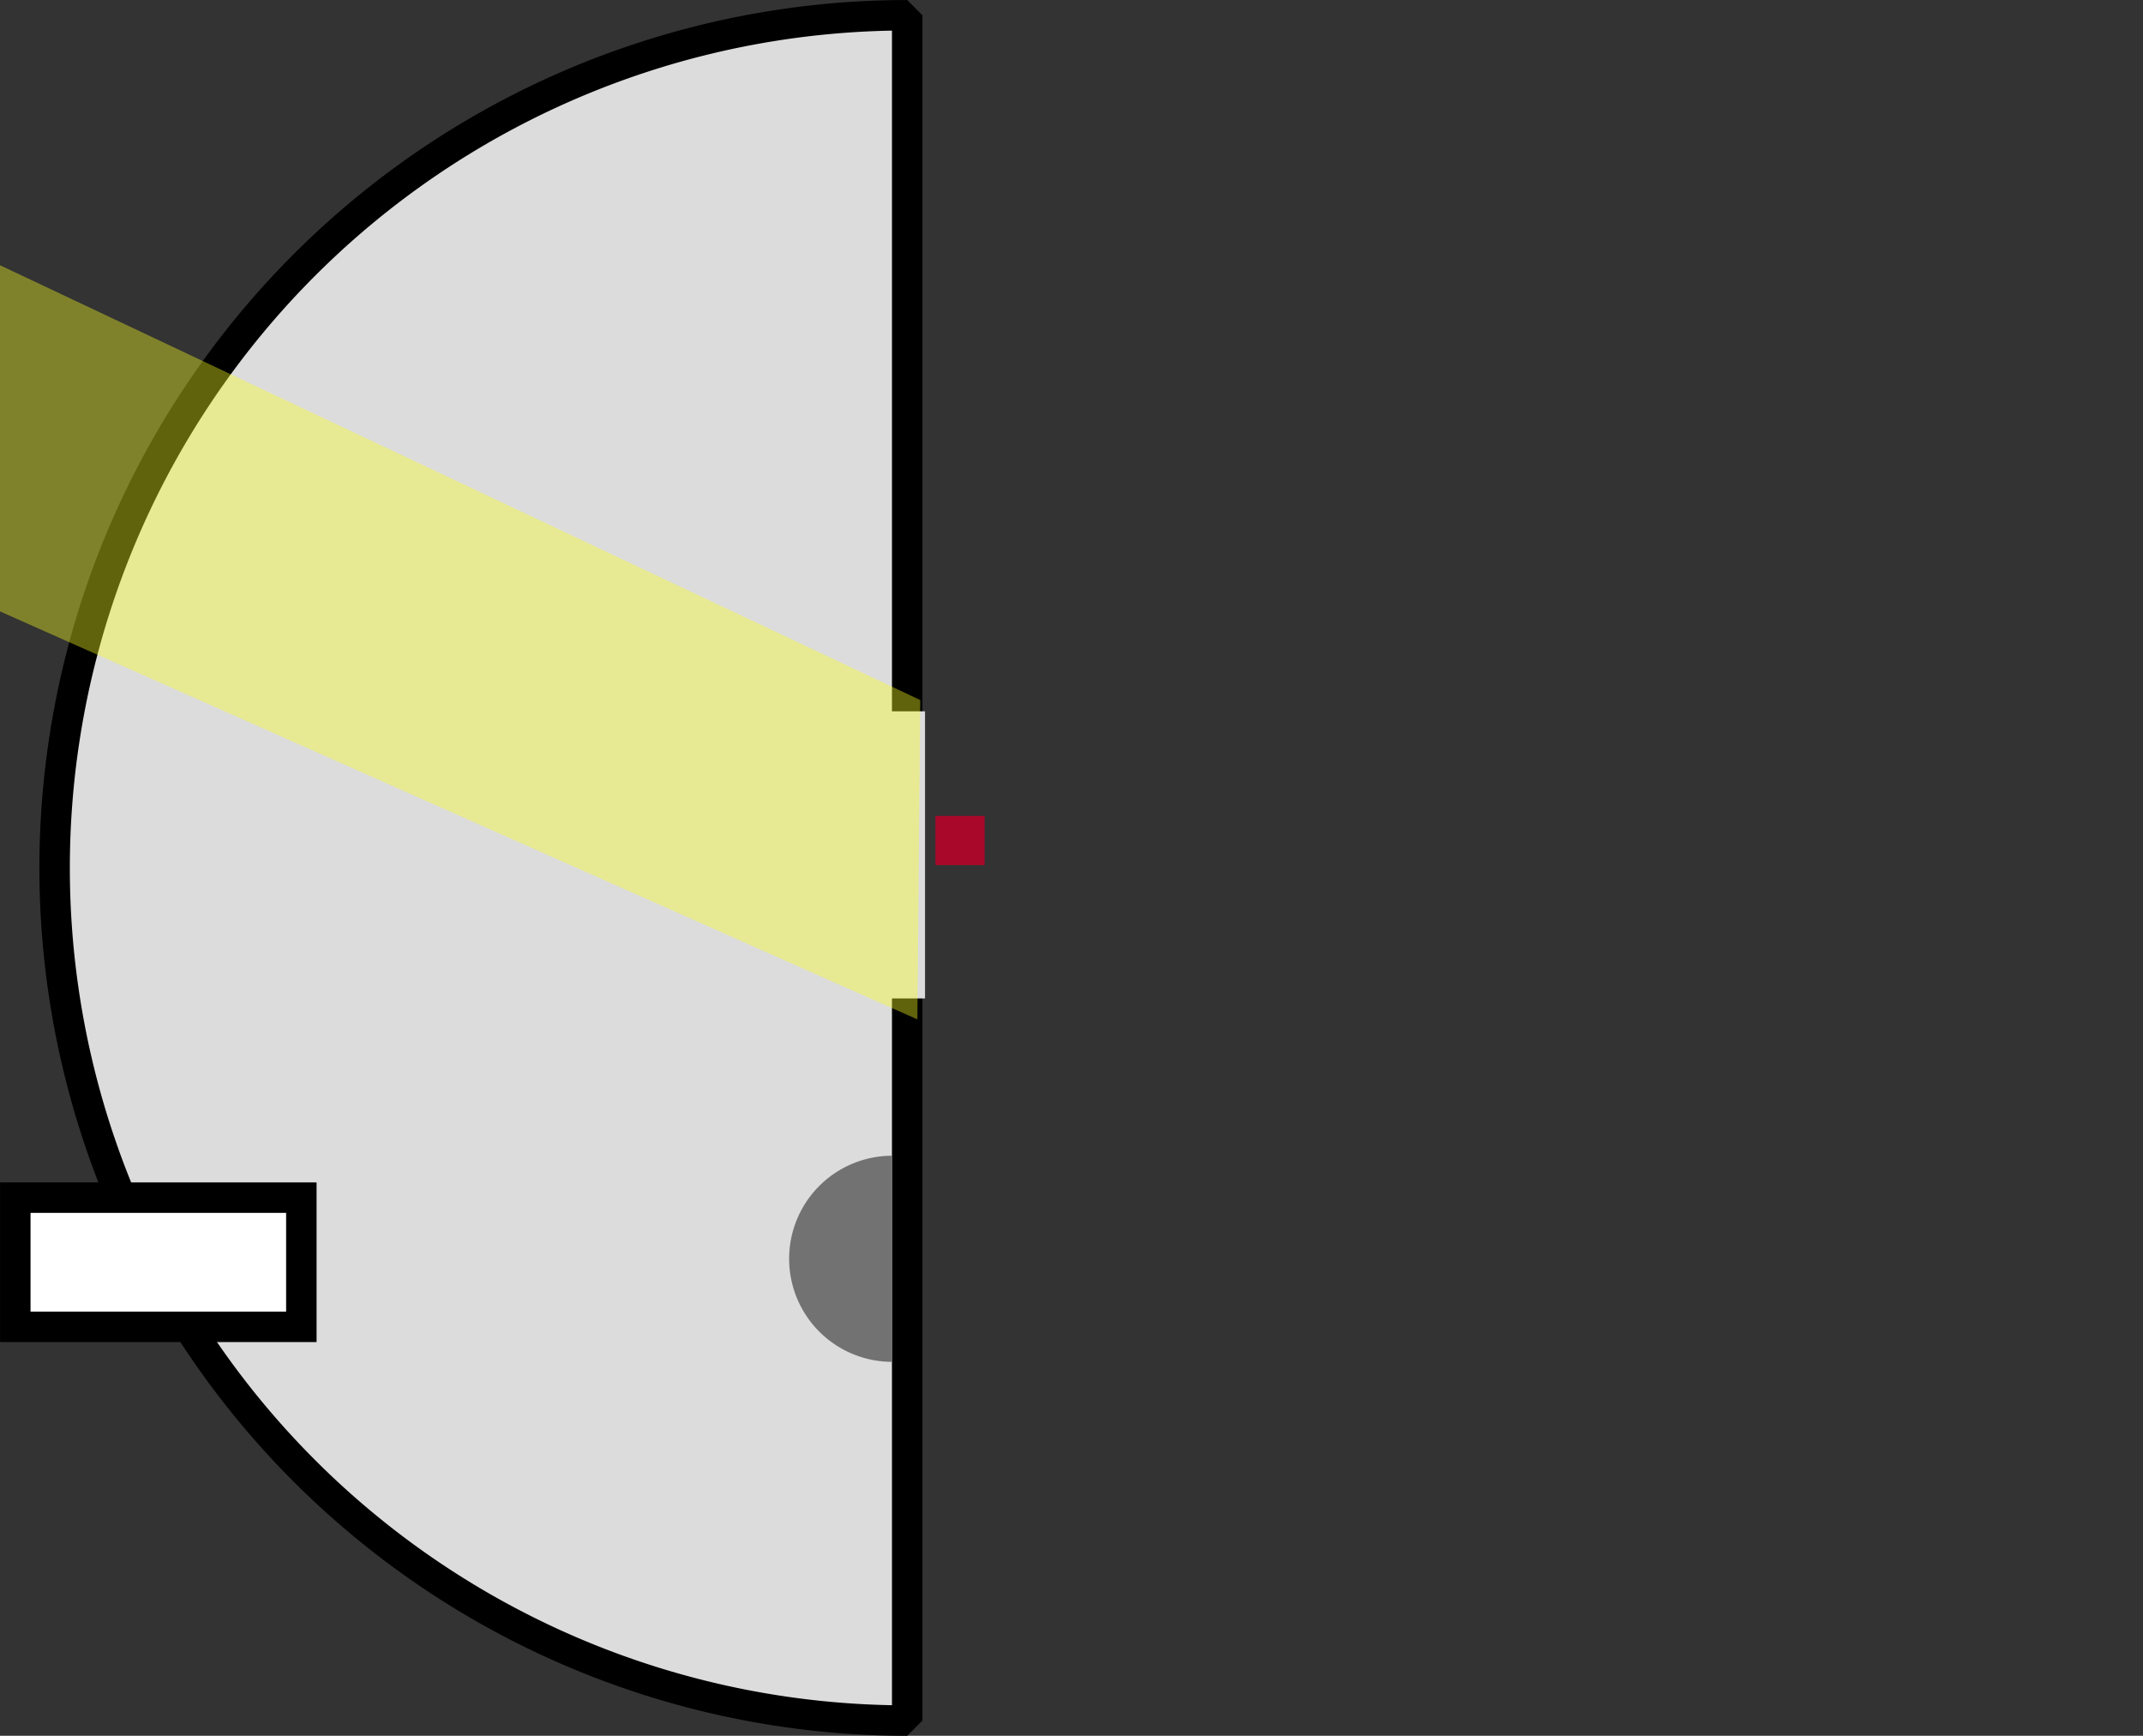 <?xml version="1.0" encoding="UTF-8" standalone="no"?>
<!-- Created with Inkscape (http://www.inkscape.org/) -->

<svg
   xmlns:dc="http://purl.org/dc/elements/1.1/"
   xmlns:cc="http://creativecommons.org/ns#"
   xmlns:rdf="http://www.w3.org/1999/02/22-rdf-syntax-ns#"
   xmlns:svg="http://www.w3.org/2000/svg"
   xmlns="http://www.w3.org/2000/svg"
   xmlns:sodipodi="http://sodipodi.sourceforge.net/DTD/sodipodi-0.dtd"
   xmlns:inkscape="http://www.inkscape.org/namespaces/inkscape"
   width="351.898"
   height="285"
   id="svg2"
   version="1.1"
   inkscape:version="0.48.4 r9939"
   sodipodi:docname="currentissue-2.svg">
  <rect width="100%" height="100%" fill="#333333" stroke="none"/>
  <defs
     id="defs4" />
  <sodipodi:namedview
     id="base"
     pagecolor="#ffffff"
     bordercolor="#666666"
     borderopacity="1.0"
     inkscape:pageopacity="0.0"
     inkscape:pageshadow="2"
     inkscape:zoom="1.979899"
     inkscape:cx="100.88648"
     inkscape:cy="163.08604"
     inkscape:document-units="px"
     inkscape:current-layer="layer1"
     showgrid="false"
     fit-margin-top="0"
     fit-margin-left="0"
     fit-margin-right="200"
     fit-margin-bottom="0"
     inkscape:window-width="1863"
     inkscape:window-height="1056"
     inkscape:window-x="57"
     inkscape:window-y="24"
     inkscape:window-maximized="1" />
  <g
     inkscape:label="Layer 1"
     inkscape:groupmode="layer"
     id="layer1"
     transform="translate(-151.031,-237)">
    <path
       sodipodi:type="arc"
       style="fill:#dcdcdc;fill-opacity:1;stroke:#000000;stroke-width:5;stroke-linecap:butt;stroke-linejoin:bevel;stroke-miterlimit:4;stroke-opacity:1;stroke-dasharray:none;stroke-dashoffset:0"
       id="path2985"
       sodipodi:cx="300"
       sodipodi:cy="379.50504"
       sodipodi:rx="140"
       sodipodi:ry="140"
       d="m 300,519.505 a 140,140 0 1 1 0,-280 l 0,140 z"
       sodipodi:start="1.5707963"
       sodipodi:end="4.712389" />
    <rect
       style="fill:#dcdcdc;fill-opacity:1;stroke:none"
       id="rect3755"
       width="6.276"
       height="47.143"
       x="296.653"
       y="353.791"
       rx="0"
       ry="0" />
    <rect
       style="fill:#ffffff;fill-opacity:1;stroke:#000000;stroke-width:5;stroke-miterlimit:4;stroke-opacity:1;stroke-dasharray:none"
       id="rect3757"
       width="46.972"
       height="21.213"
       x="153.543"
       y="433.644" />
    <path
       sodipodi:type="arc"
       style="fill:#727272;fill-opacity:1;stroke:none"
       id="path3759"
       sodipodi:cx="280.06479"
       sodipodi:cy="395.70135"
       sodipodi:rx="16.920055"
       sodipodi:ry="16.920055"
       d="m 280.065,412.621 a 16.92,16.92 0 1 1 0,-33.84 l 0,16.92 z"
       sodipodi:start="1.5707963"
       sodipodi:end="4.712389"
       transform="translate(17.468,47.982)" />
    <path
       style="fill:#faff21;fill-opacity:0.388;stroke:none"
       d="M 121.993,266.83 302.144,351.947 301.669,404.373 99.486,314.466 z"
       id="rect3763"
       inkscape:connector-curvature="0"
       sodipodi:nodetypes="ccccc" />
    <rect
       style="fill:#a9082b;fill-opacity:1;stroke:none"
       id="rect3785"
       width="8.081"
       height="8.081"
       x="304.635"
       y="370.962" />
  </g>
</svg>
